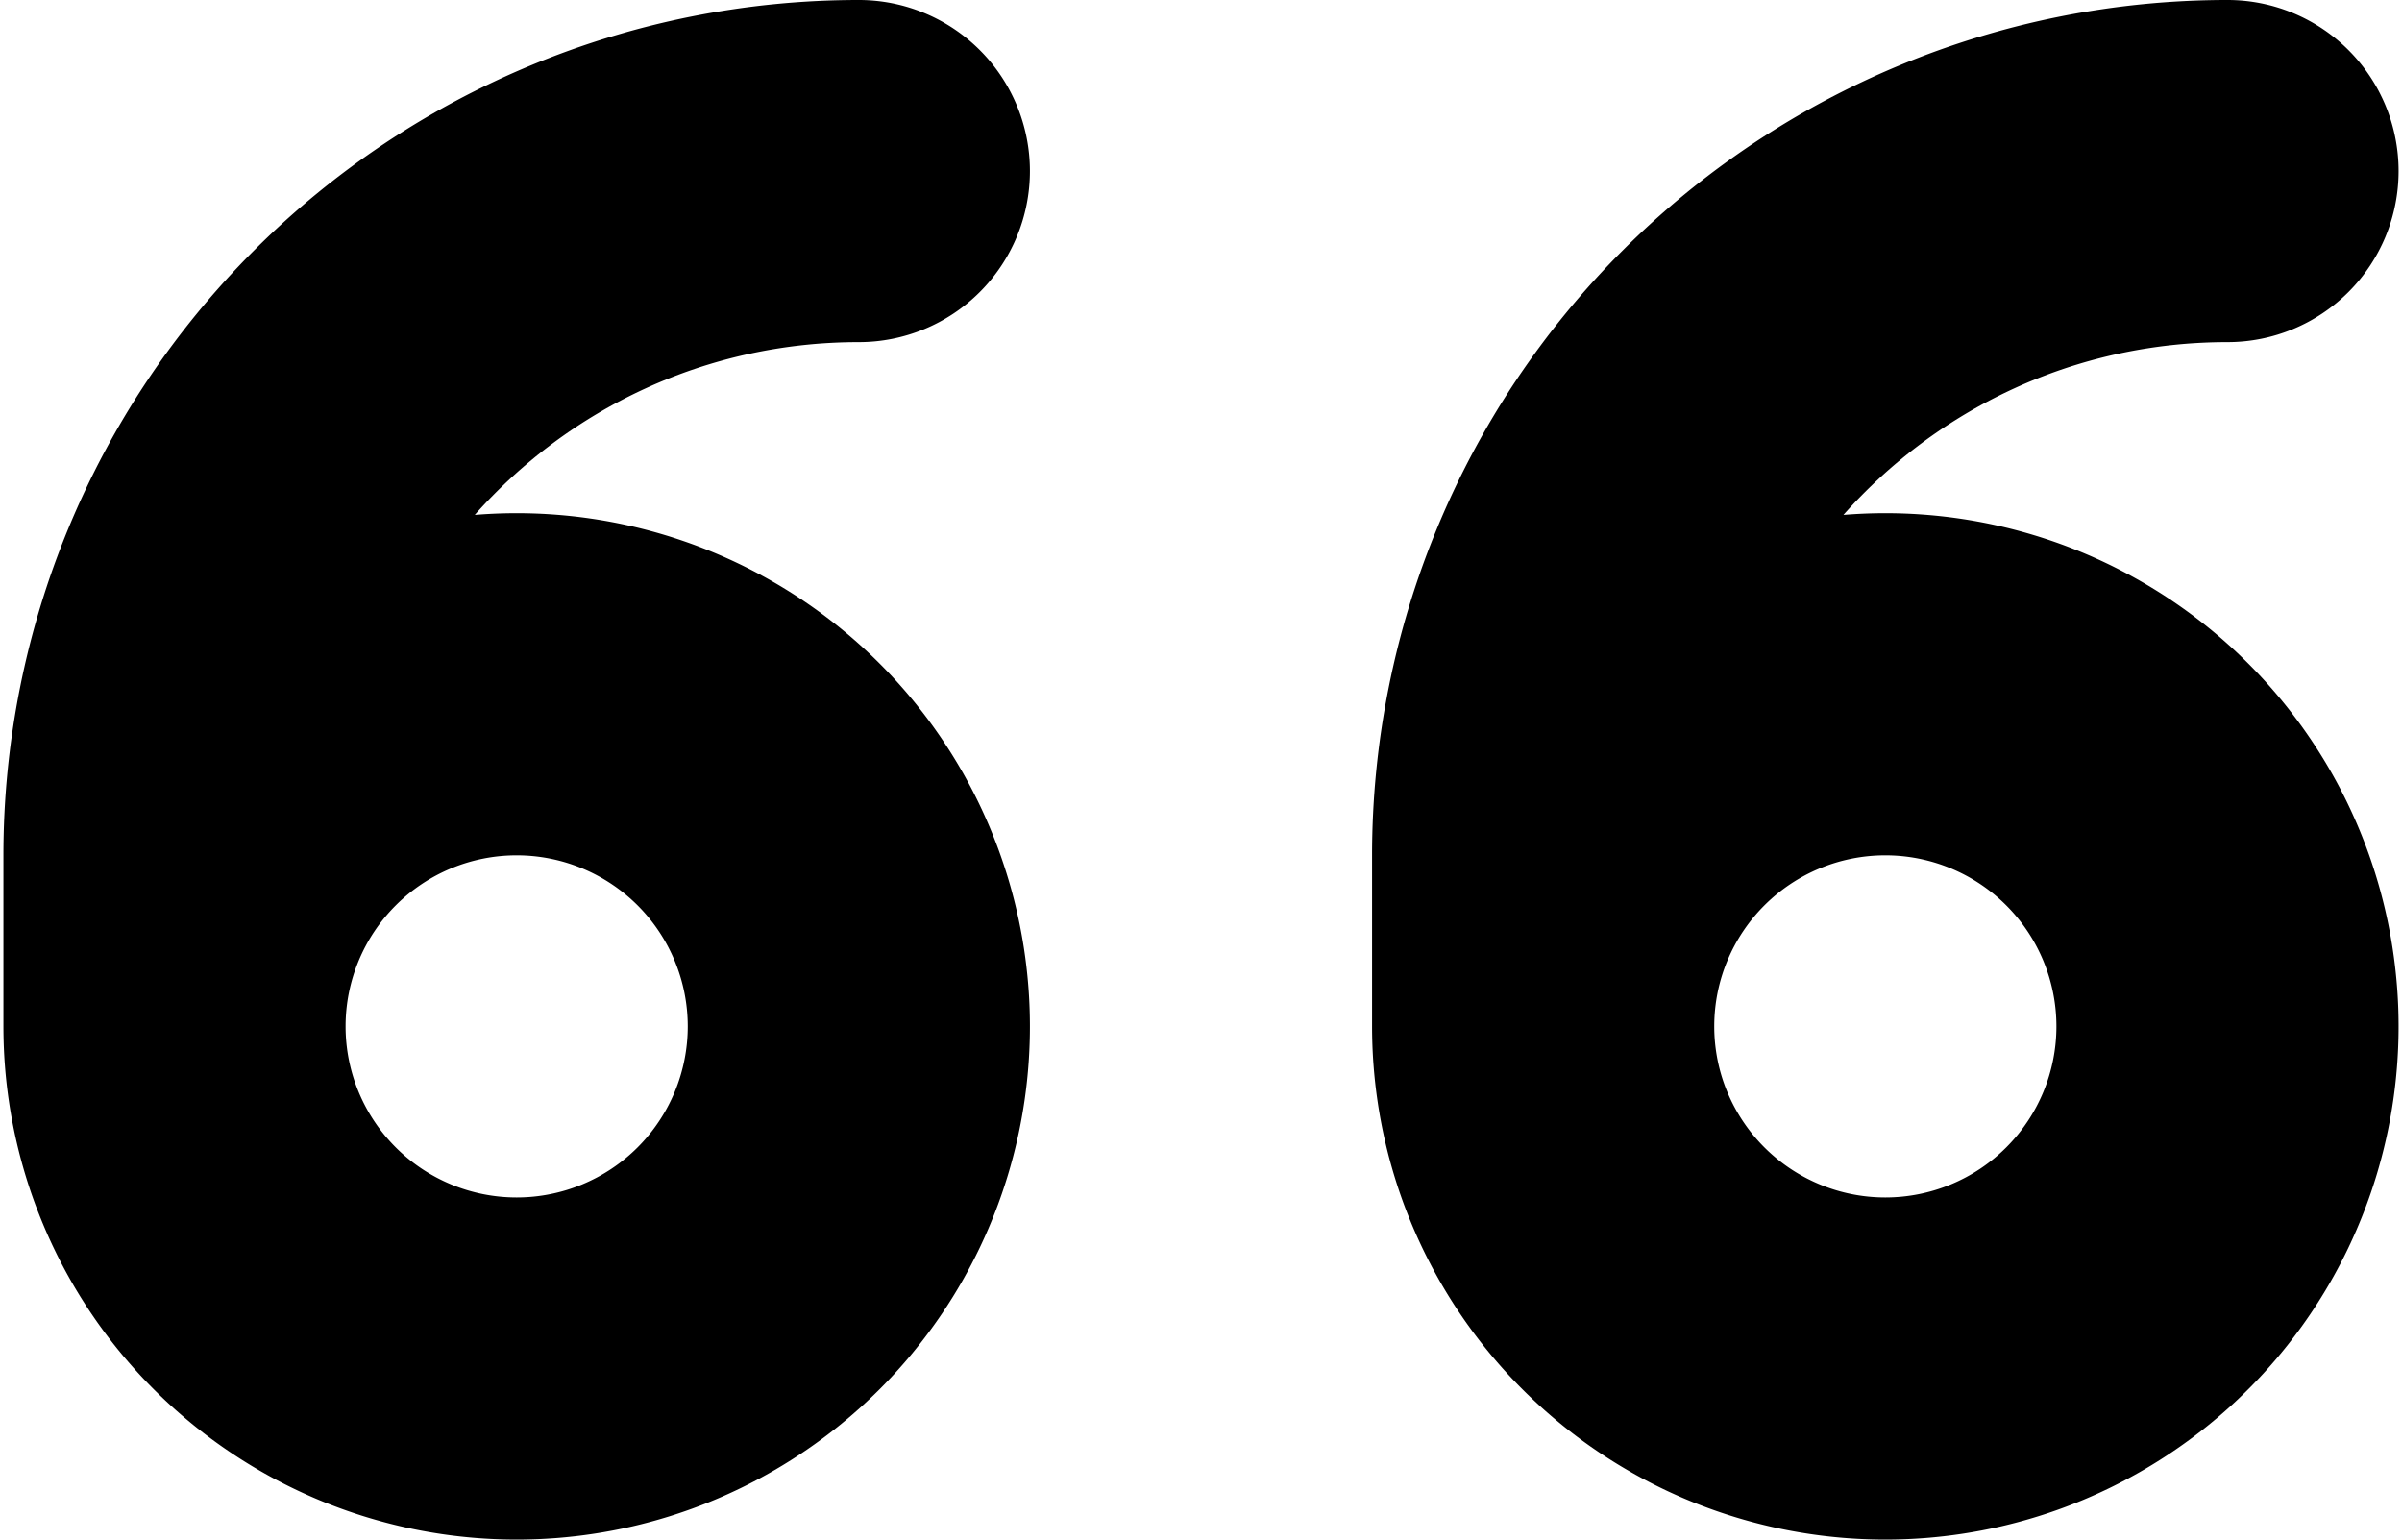 <svg xmlns="http://www.w3.org/2000/svg" xmlns:xlink="http://www.w3.org/1999/xlink" aria-hidden="true" role="img" class="iconify iconify--jam" width="1.56em" height="1em" preserveAspectRatio="xMidYMid meet" viewBox="0 0 14 9"><path fill="currentColor" d="M5 0a1 1 0 1 1 0 2c-.893 0-1.695.39-2.245 1.01A3 3 0 1 1 0 6V5a5 5 0 0 1 5-5Zm8 0a1 1 0 0 1 0 2c-.893 0-1.695.39-2.245 1.01A3 3 0 1 1 8 6V5a5 5 0 0 1 5-5ZM3 5a1 1 0 1 0 0 2a1 1 0 0 0 0-2Zm8 0a1 1 0 1 0 0 2a1 1 0 0 0 0-2Z"></path></svg>